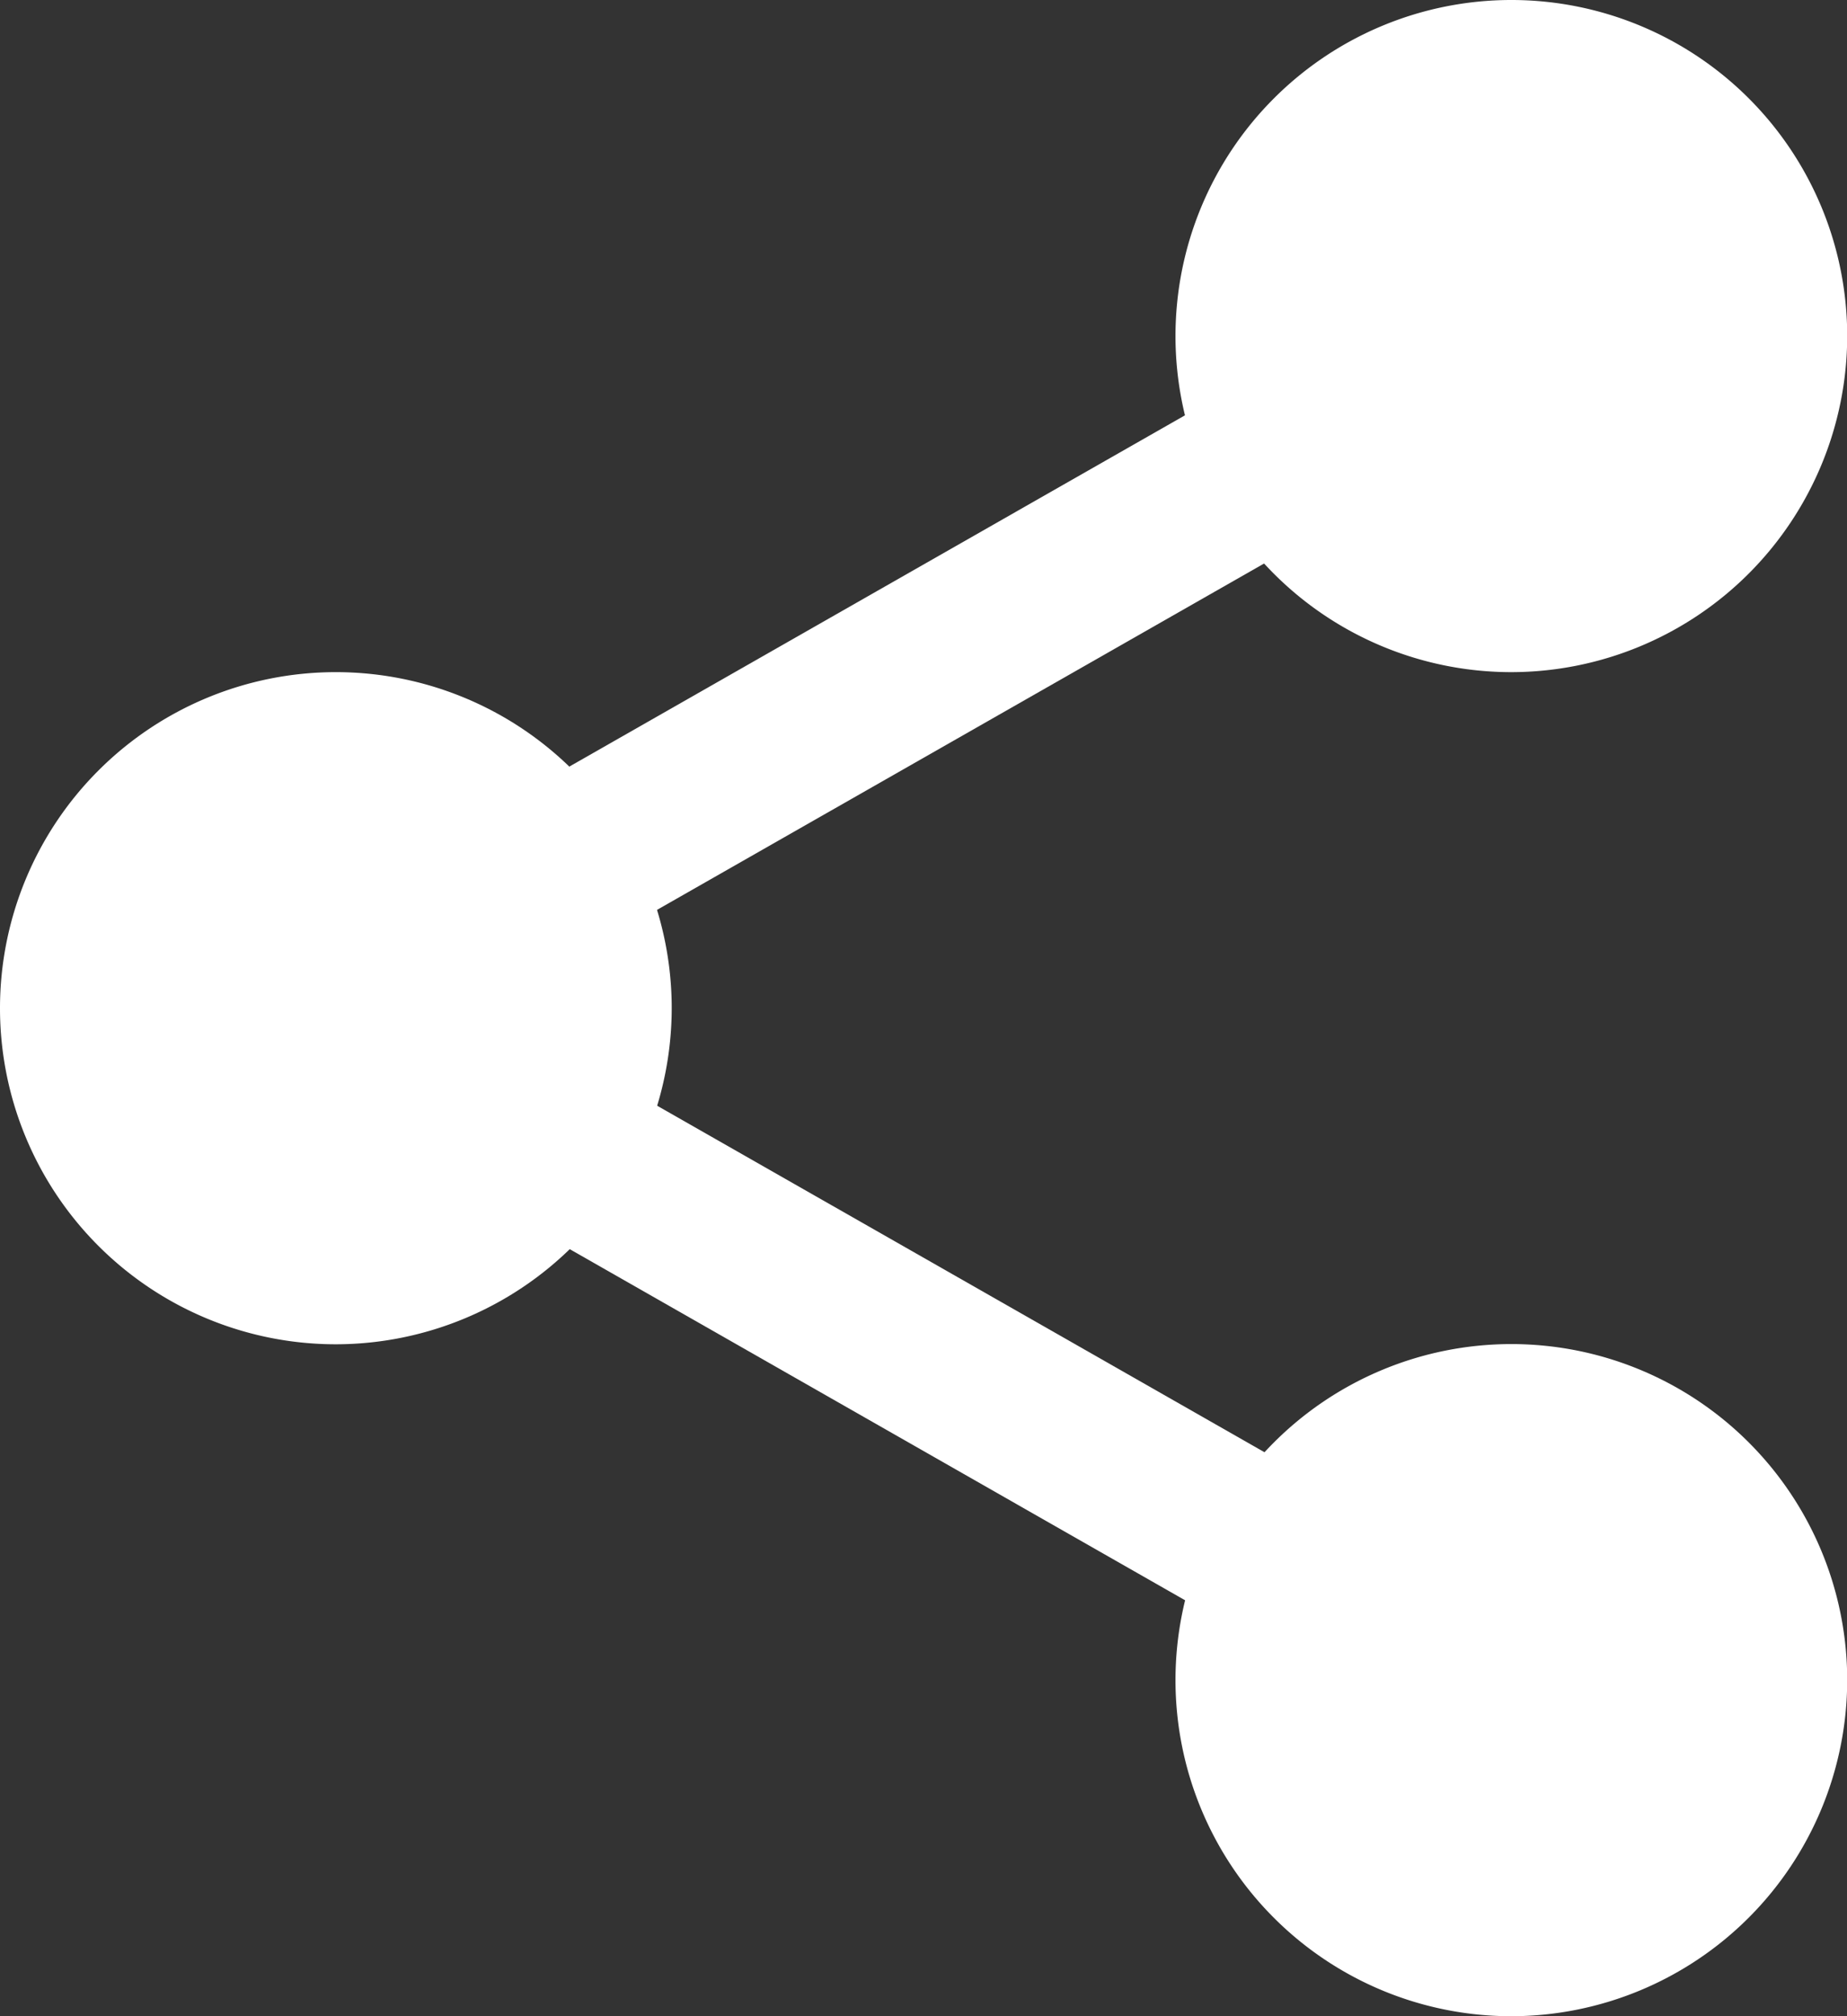 <svg xmlns="http://www.w3.org/2000/svg" width="9.118" height="9.947" viewBox="0 0 9.118 9.947"><rect x="0" y="0" width="9.118" height="9.947" fill="#333333" stroke="none"/><defs><style>.a{fill:#fff;}</style></defs><g transform="translate(0 0)"><path class="a" d="M317.362,17.347A1.347,1.347,0,1,1,316.015,16,1.347,1.347,0,0,1,317.362,17.347Zm0,0" transform="translate(-308.555 -15.689)"/><path class="a" d="M300.326,3.316a1.658,1.658,0,1,1,1.658-1.658A1.66,1.66,0,0,1,300.326,3.316Zm0-2.694a1.036,1.036,0,1,0,1.036,1.036A1.037,1.037,0,0,0,300.326.622Zm0,0" transform="translate(-292.865)"/><path class="a" d="M317.362,358.679a1.347,1.347,0,1,1-1.347-1.347A1.347,1.347,0,0,1,317.362,358.679Zm0,0" transform="translate(-308.555 -350.39)"/><path class="a" d="M300.326,344.648a1.658,1.658,0,1,1,1.658-1.658A1.66,1.66,0,0,1,300.326,344.648Zm0-2.694a1.036,1.036,0,1,0,1.036,1.036A1.037,1.037,0,0,0,300.326,341.954Zm0,0" transform="translate(-292.865 -334.701)"/><path class="a" d="M18.694,188.015a1.347,1.347,0,1,1-1.347-1.347A1.347,1.347,0,0,1,18.694,188.015Zm0,0" transform="translate(-15.689 -183.041)"/><path class="a" d="M1.658,173.984a1.658,1.658,0,1,1,1.658-1.658,1.66,1.66,0,0,1-1.658,1.658Zm0-2.694a1.036,1.036,0,1,0,1.036,1.036,1.037,1.037,0,0,0-1.036-1.036Zm0,0" transform="translate(0 -167.352)"/><path class="a" d="M114.763,93.236a.415.415,0,0,1-.206-.775l3.846-2.193a.415.415,0,1,1,.41.72l-3.846,2.193a.412.412,0,0,1-.2.054Zm0,0" transform="translate(-112.127 -88.462)"/><path class="a" d="M118.631,269.241a.412.412,0,0,1-.2-.054l-3.846-2.193a.415.415,0,0,1,.41-.72l3.846,2.193a.415.415,0,0,1-.206.775Zm0,0" transform="translate(-112.149 -261.046)"/></g></svg>